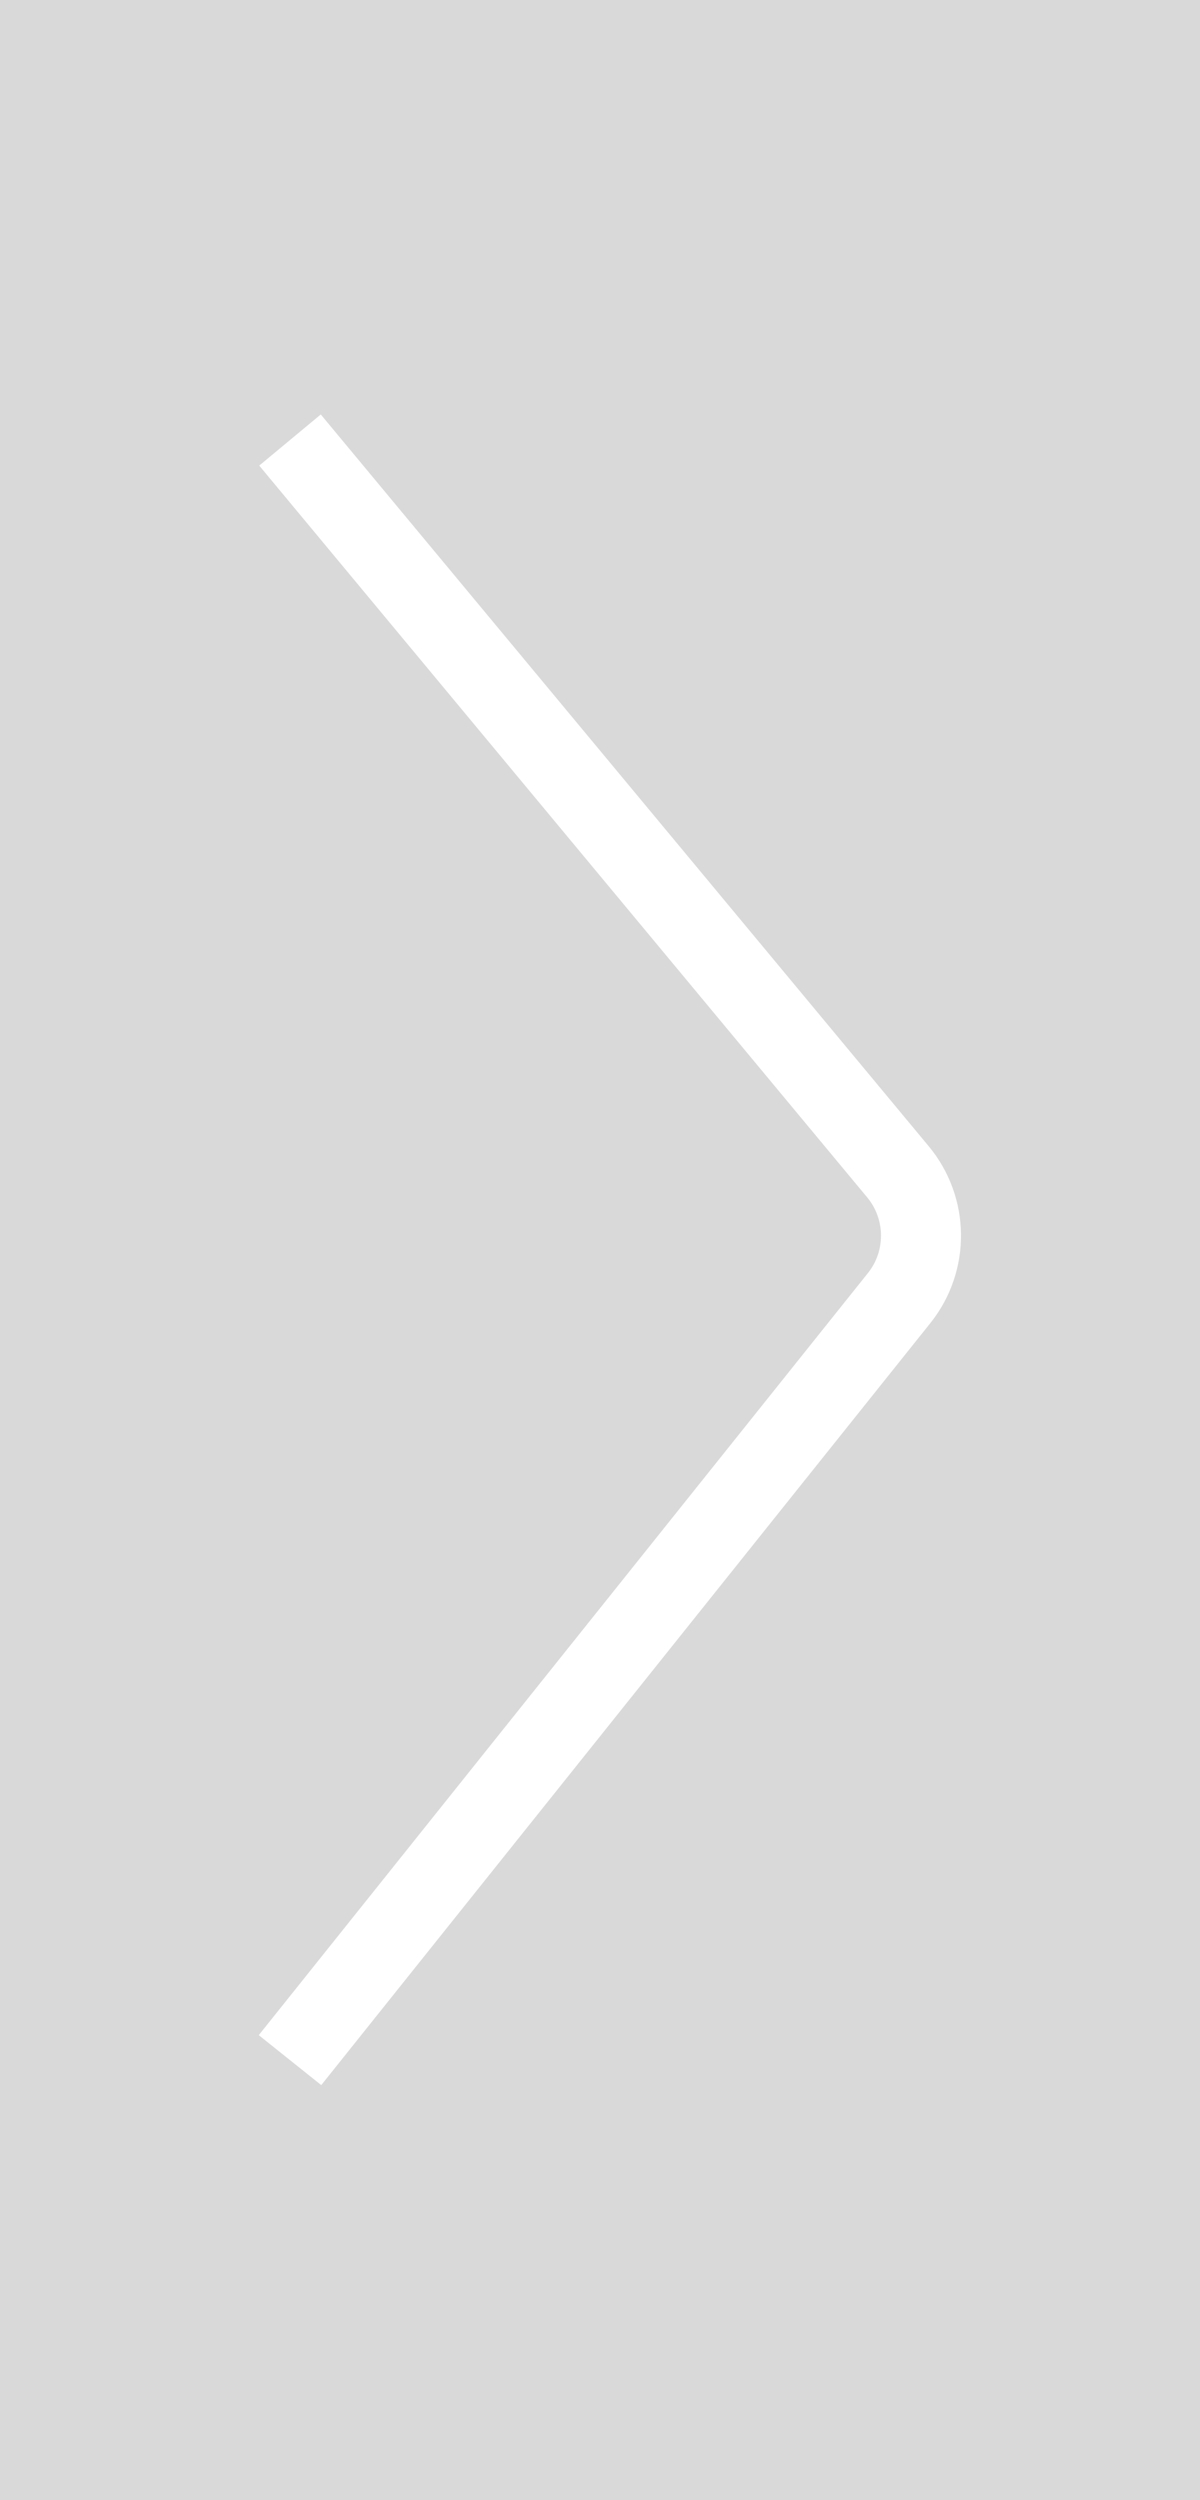 <svg width="120" height="250" viewBox="0 0 120 250" fill="none" xmlns="http://www.w3.org/2000/svg">
<rect width="120" height="250" fill="#D9D9D9"/>
<path d="M29 44L89.792 117.169C92.824 120.819 92.874 126.098 89.911 129.804L29 206" stroke="white" stroke-width="8"/>
</svg>
